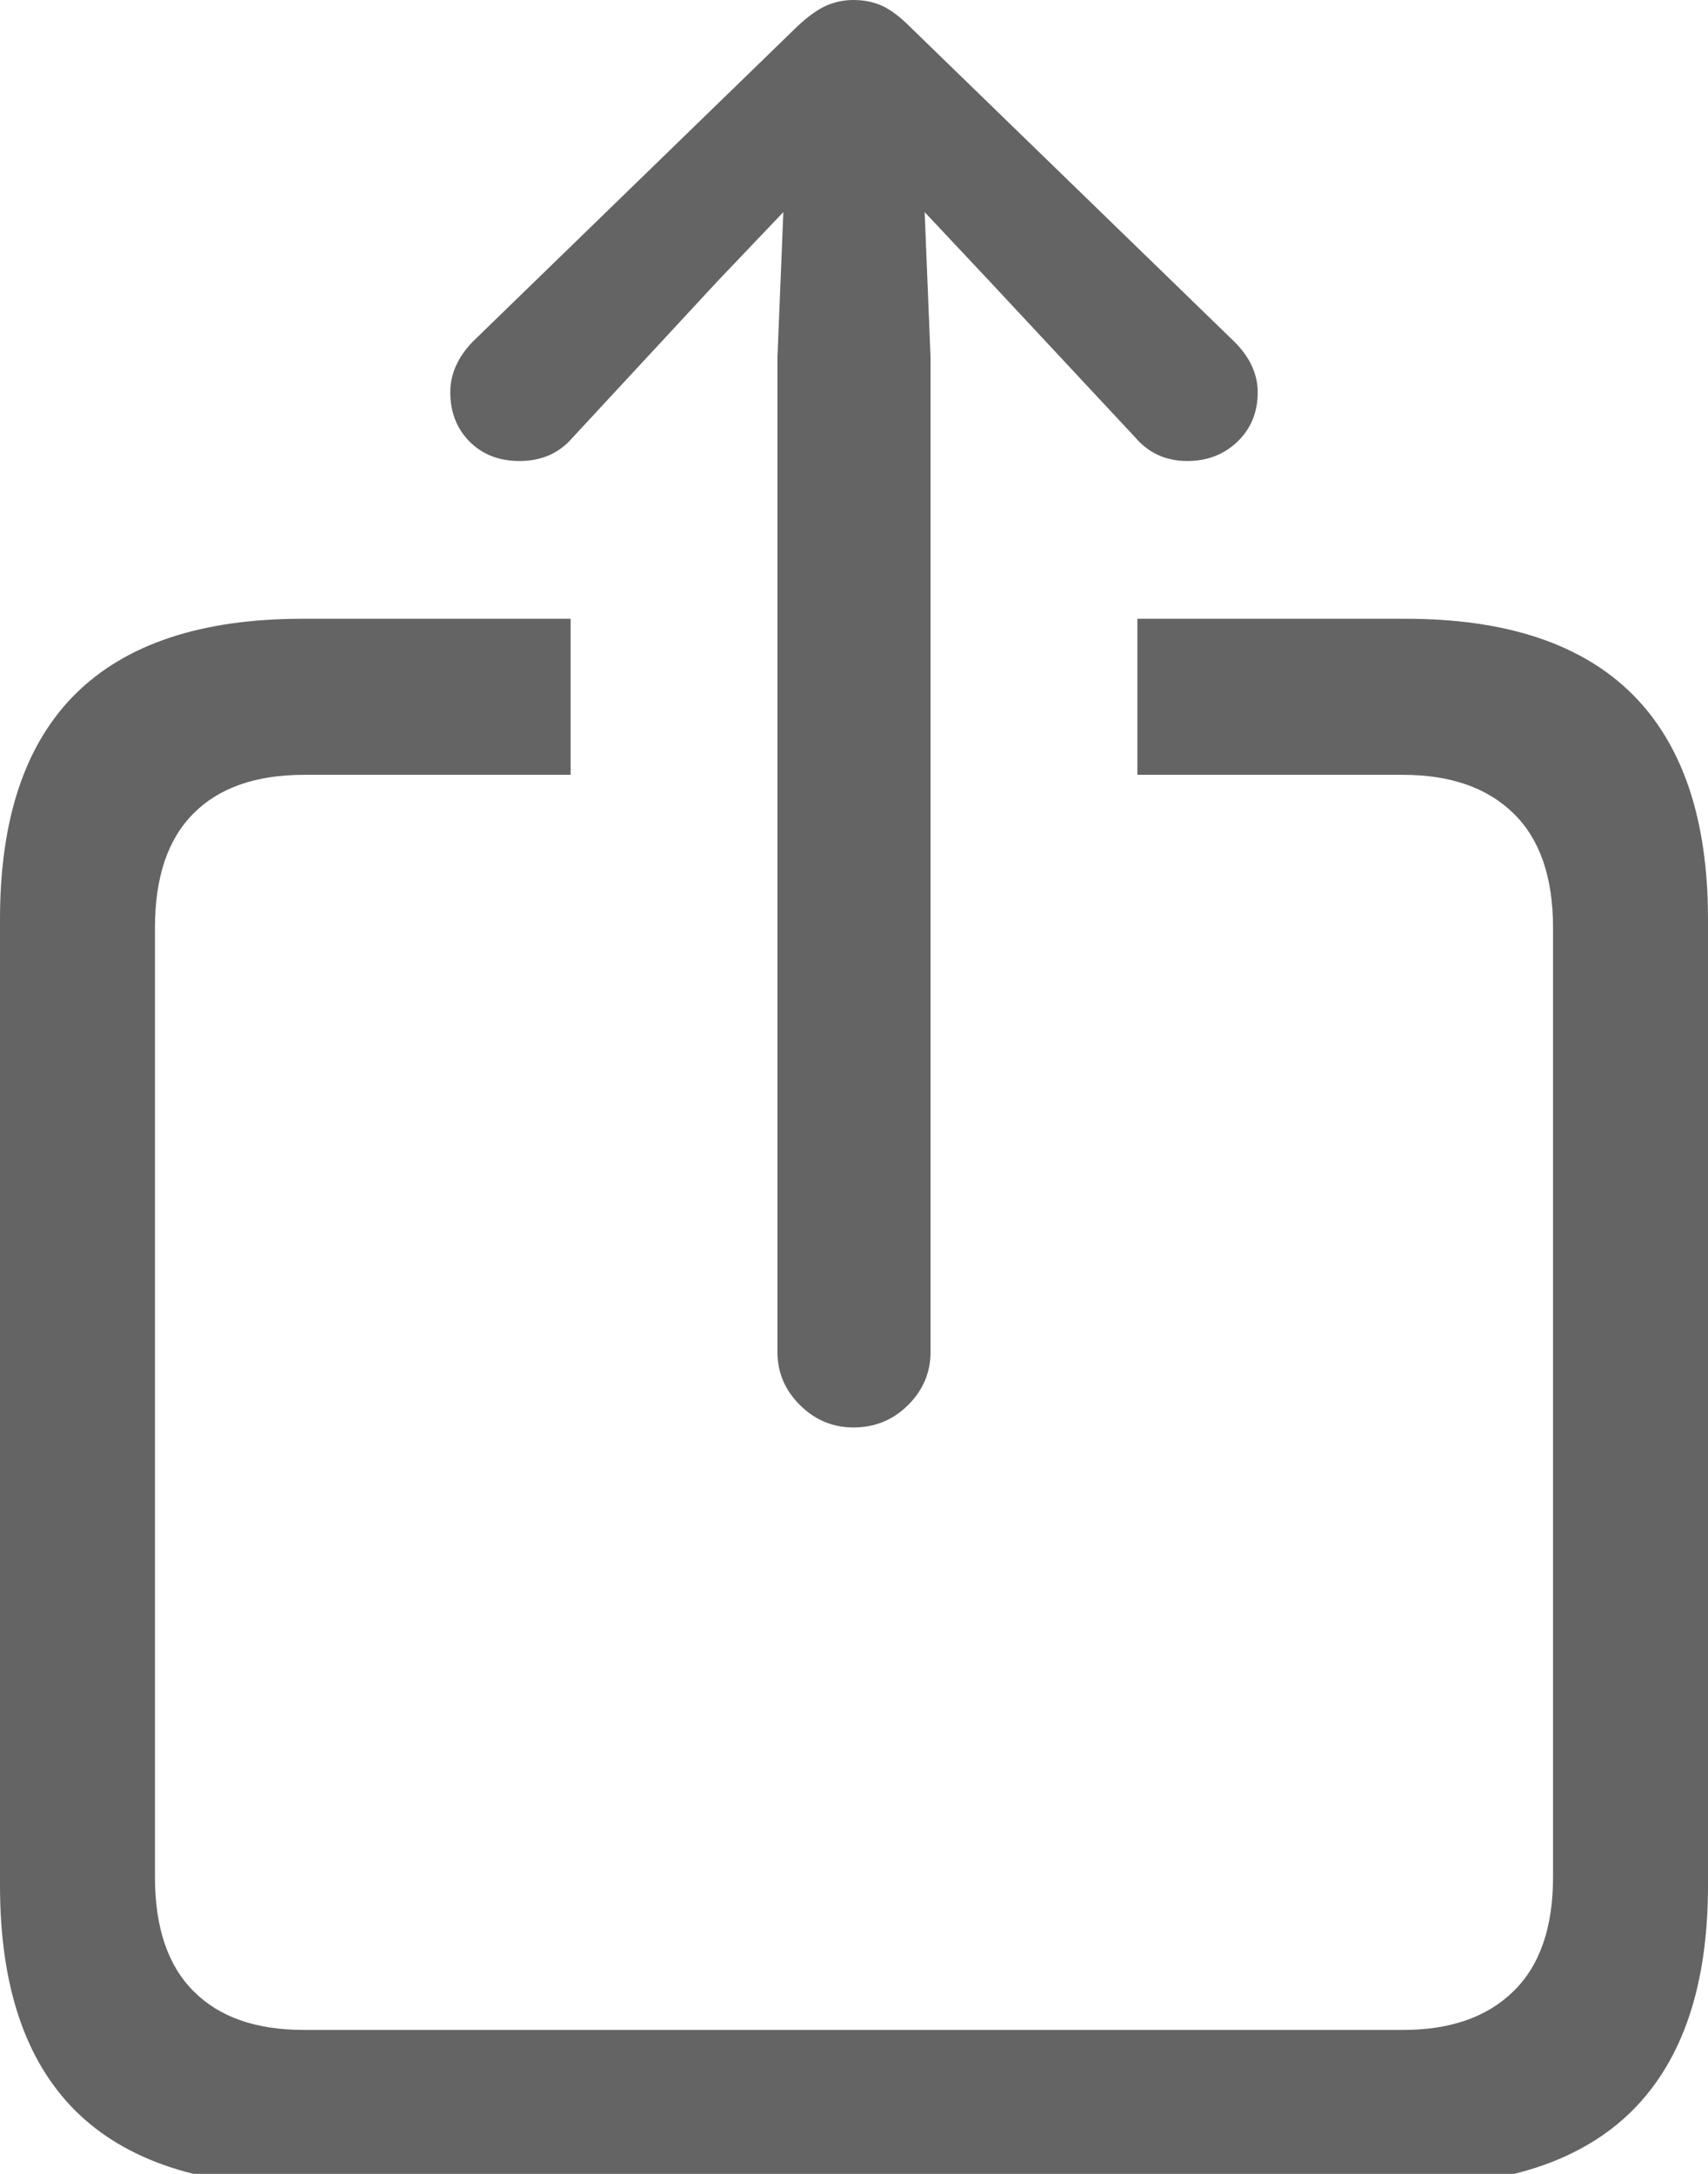 <svg width="11" height="14" viewBox="0 0 11 14" fill="none" xmlns="http://www.w3.org/2000/svg">
<g clip-path="url(#clip0_1394_875)">
<path d="M1.946 14.077H9.054C9.703 14.077 10.189 13.915 10.514 13.591C10.838 13.266 11 12.784 11 12.143V5.919C11 5.279 10.838 4.796 10.514 4.472C10.189 4.148 9.703 3.985 9.054 3.985H7.325V4.99H9.036C9.341 4.99 9.579 5.073 9.748 5.239C9.918 5.405 10.002 5.651 10.002 5.975V12.087C10.002 12.412 9.918 12.657 9.748 12.823C9.579 12.99 9.341 13.073 9.036 13.073H1.958C1.648 13.073 1.411 12.99 1.246 12.823C1.08 12.657 0.998 12.412 0.998 12.087V5.975C0.998 5.651 1.08 5.405 1.246 5.239C1.411 5.073 1.648 4.99 1.958 4.99H3.675V3.985H1.946C1.297 3.985 0.811 4.147 0.486 4.469C0.162 4.791 0 5.274 0 5.919V12.143C0 12.788 0.162 13.271 0.486 13.594C0.811 13.916 1.297 14.077 1.946 14.077ZM5.497 9.193C5.633 9.193 5.75 9.146 5.847 9.05C5.944 8.954 5.993 8.84 5.993 8.707V2.301L5.955 1.366L6.371 1.809L7.313 2.819C7.399 2.919 7.511 2.969 7.647 2.969C7.775 2.969 7.883 2.927 7.97 2.844C8.056 2.761 8.1 2.655 8.1 2.526C8.1 2.41 8.05 2.301 7.951 2.202L5.856 0.168C5.794 0.106 5.735 0.062 5.68 0.037C5.624 0.012 5.563 0 5.497 0C5.435 0 5.376 0.012 5.32 0.037C5.264 0.062 5.204 0.106 5.137 0.168L3.043 2.202C2.948 2.301 2.9 2.41 2.9 2.526C2.9 2.655 2.942 2.761 3.024 2.844C3.107 2.927 3.214 2.969 3.346 2.969C3.487 2.969 3.601 2.919 3.687 2.819L4.623 1.809L5.045 1.366L5.007 2.301V8.707C5.007 8.84 5.056 8.954 5.153 9.05C5.25 9.146 5.365 9.193 5.497 9.193Z" fill="#646464"/>
</g>
<defs>
<clipPath id="clip0_1394_875">
<rect width="11" height="14" fill="white"/>
</clipPath>
</defs>
</svg>
